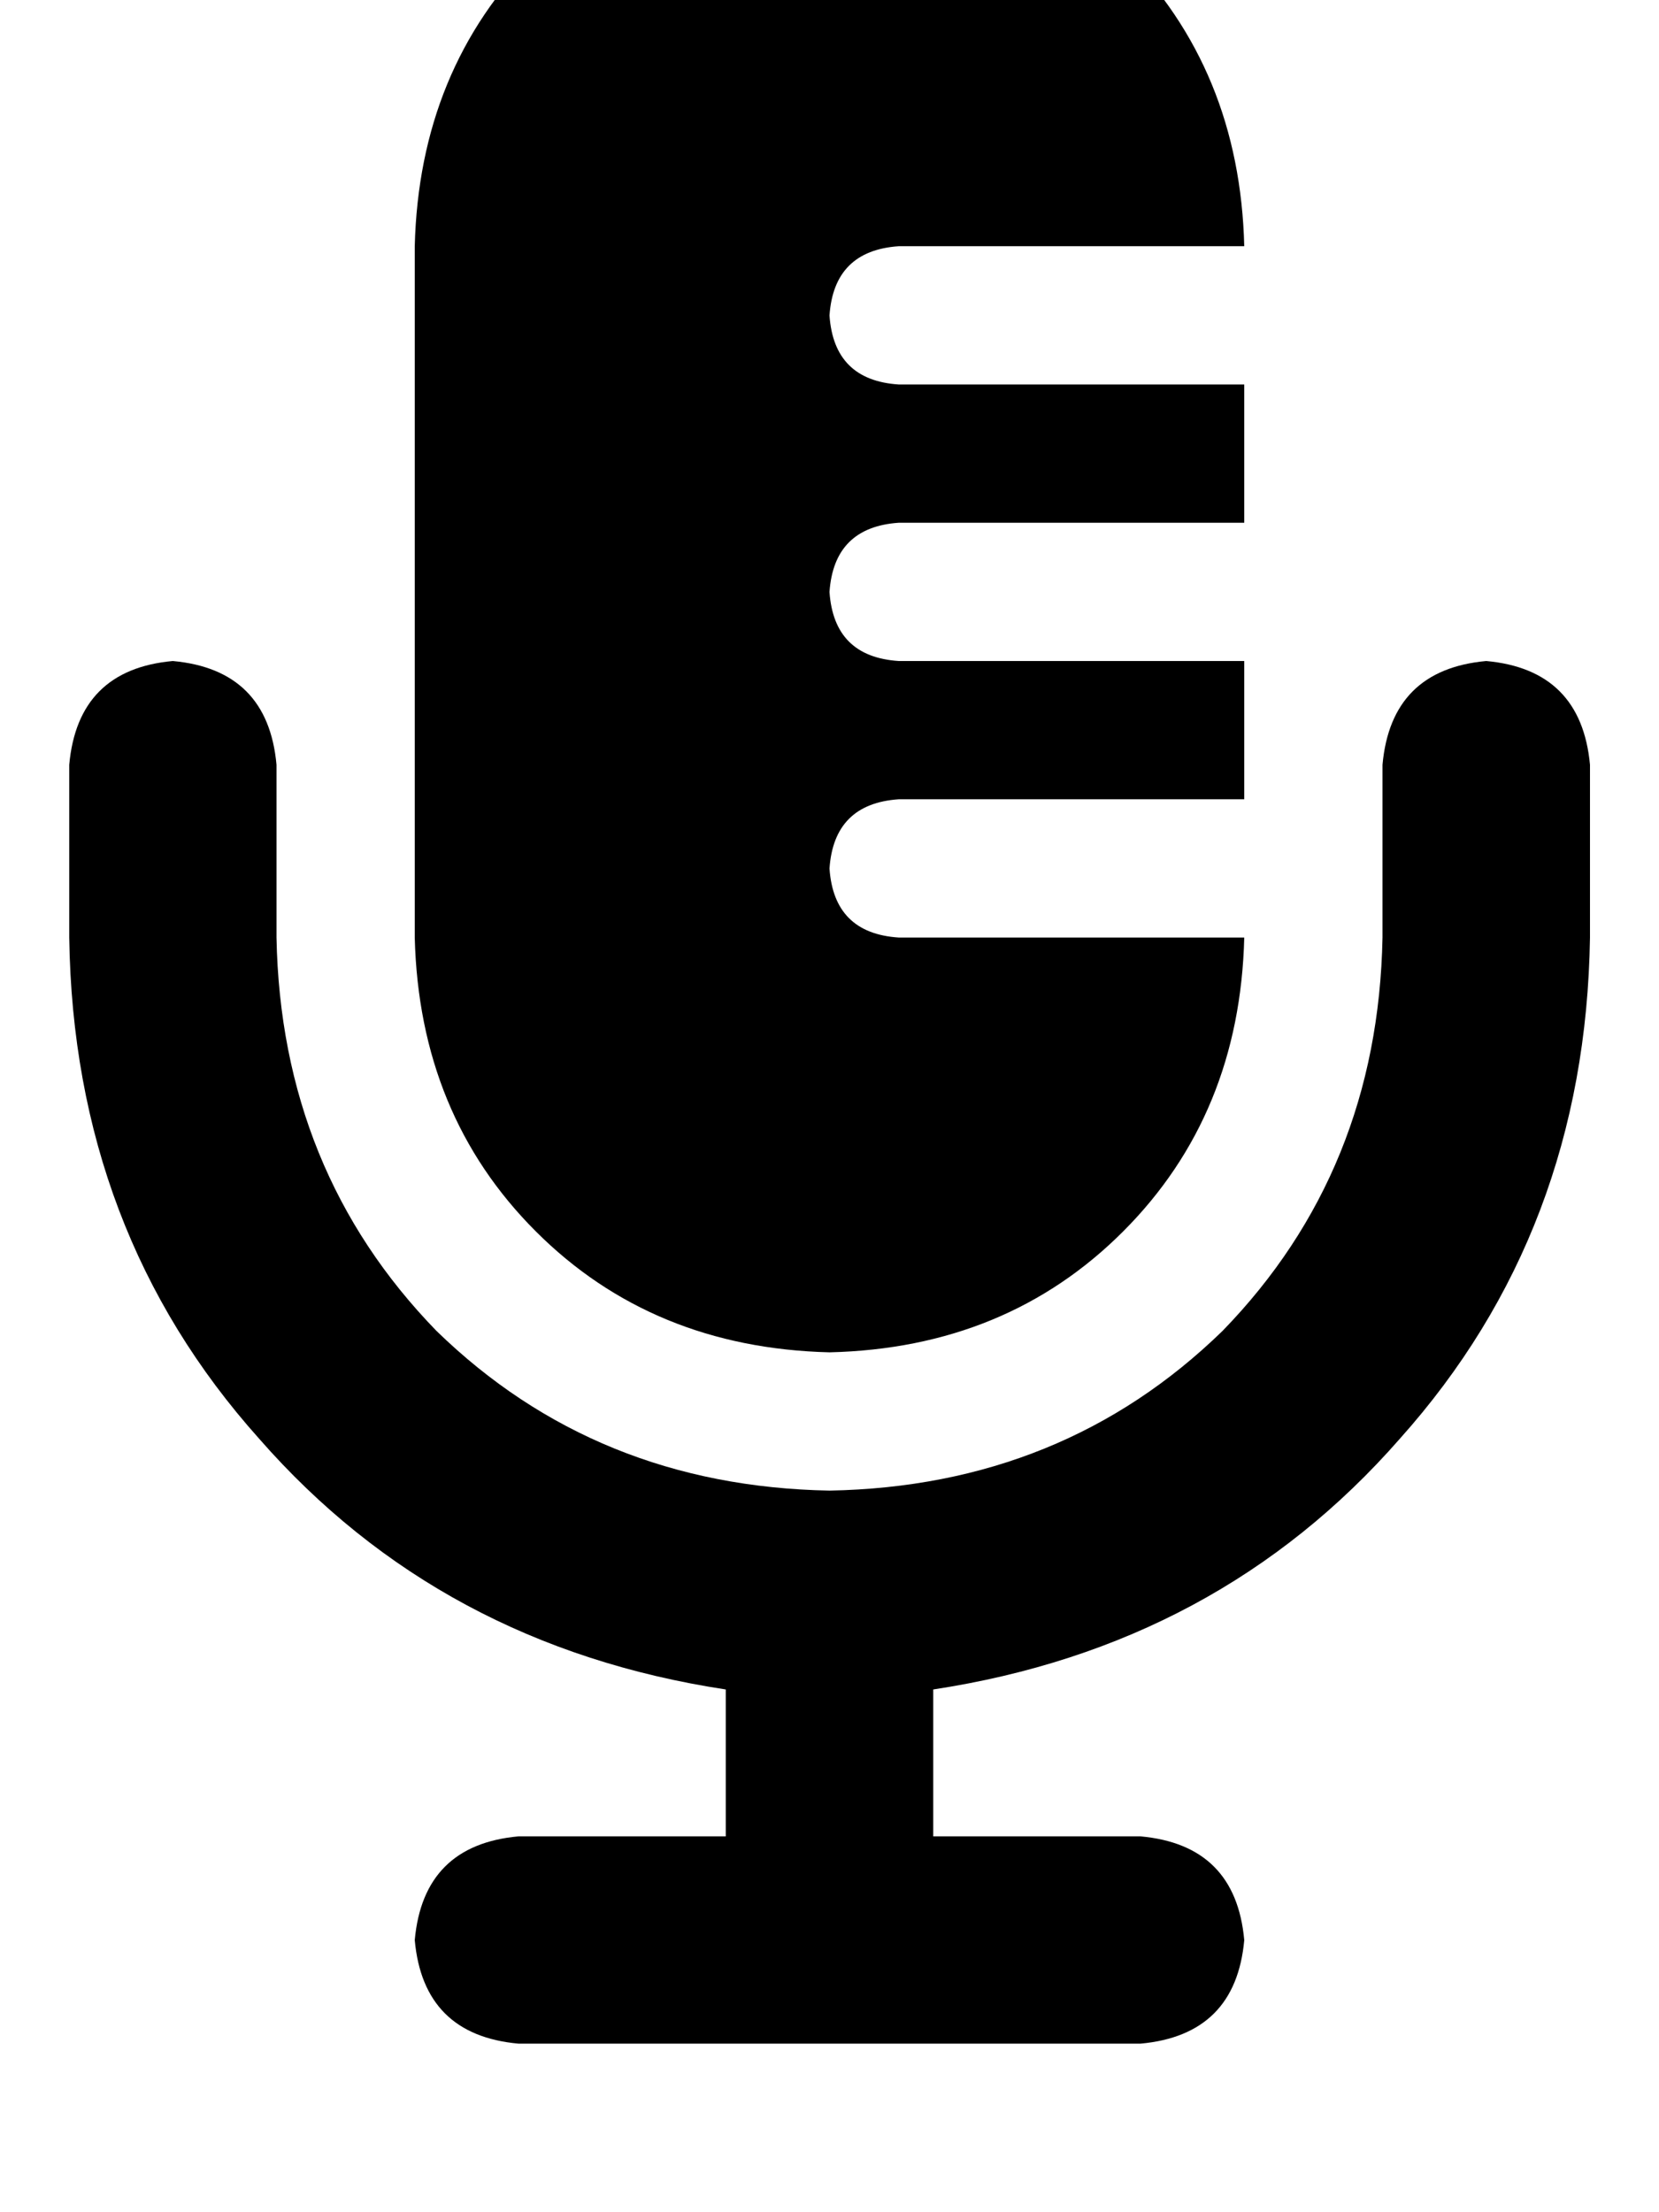 <svg height="1000" width="750" xmlns="http://www.w3.org/2000/svg"><path d="M187.5 111.3v312.5V111.3v312.5q2 80.1 54.7 132.8T375 611.3q80.1 -1.9 132.8 -54.7t54.7 -132.8H406.3Q377 421.9 375 392.6q2 -29.3 31.3 -31.3h156.2v-62.5H406.3Q377 296.9 375 267.6q2 -29.3 31.3 -31.3h156.2v-62.5H406.3Q377 171.9 375 142.6q2 -29.3 31.3 -31.3h156.2q-2 -80 -54.7 -132.8T375 -76.2q-80.1 2 -132.8 54.7t-54.7 132.8zM625 392.6v31.2 -31.2 31.2q-2 105.5 -72.3 177.8Q480.5 671.9 375 673.8 269.5 671.9 197.3 601.6 127 529.3 125 423.8v-78.1q-3.9 -43 -46.9 -46.9 -42.9 3.9 -46.8 46.9v78.1q1.9 132.8 85.9 226.6 82 93.7 210.9 113.3v66.4h-93.7q-43 3.9 -46.9 46.9 3.9 42.9 46.9 46.8h281.2q43 -3.9 46.9 -46.8 -3.9 -43 -46.9 -46.9h-93.7v-66.4Q550.8 744.1 632.8 650.4q84 -93.8 86 -226.6v-78.1q-4 -43 -46.9 -46.9 -43 3.9 -46.9 46.9v46.9z"/></svg>